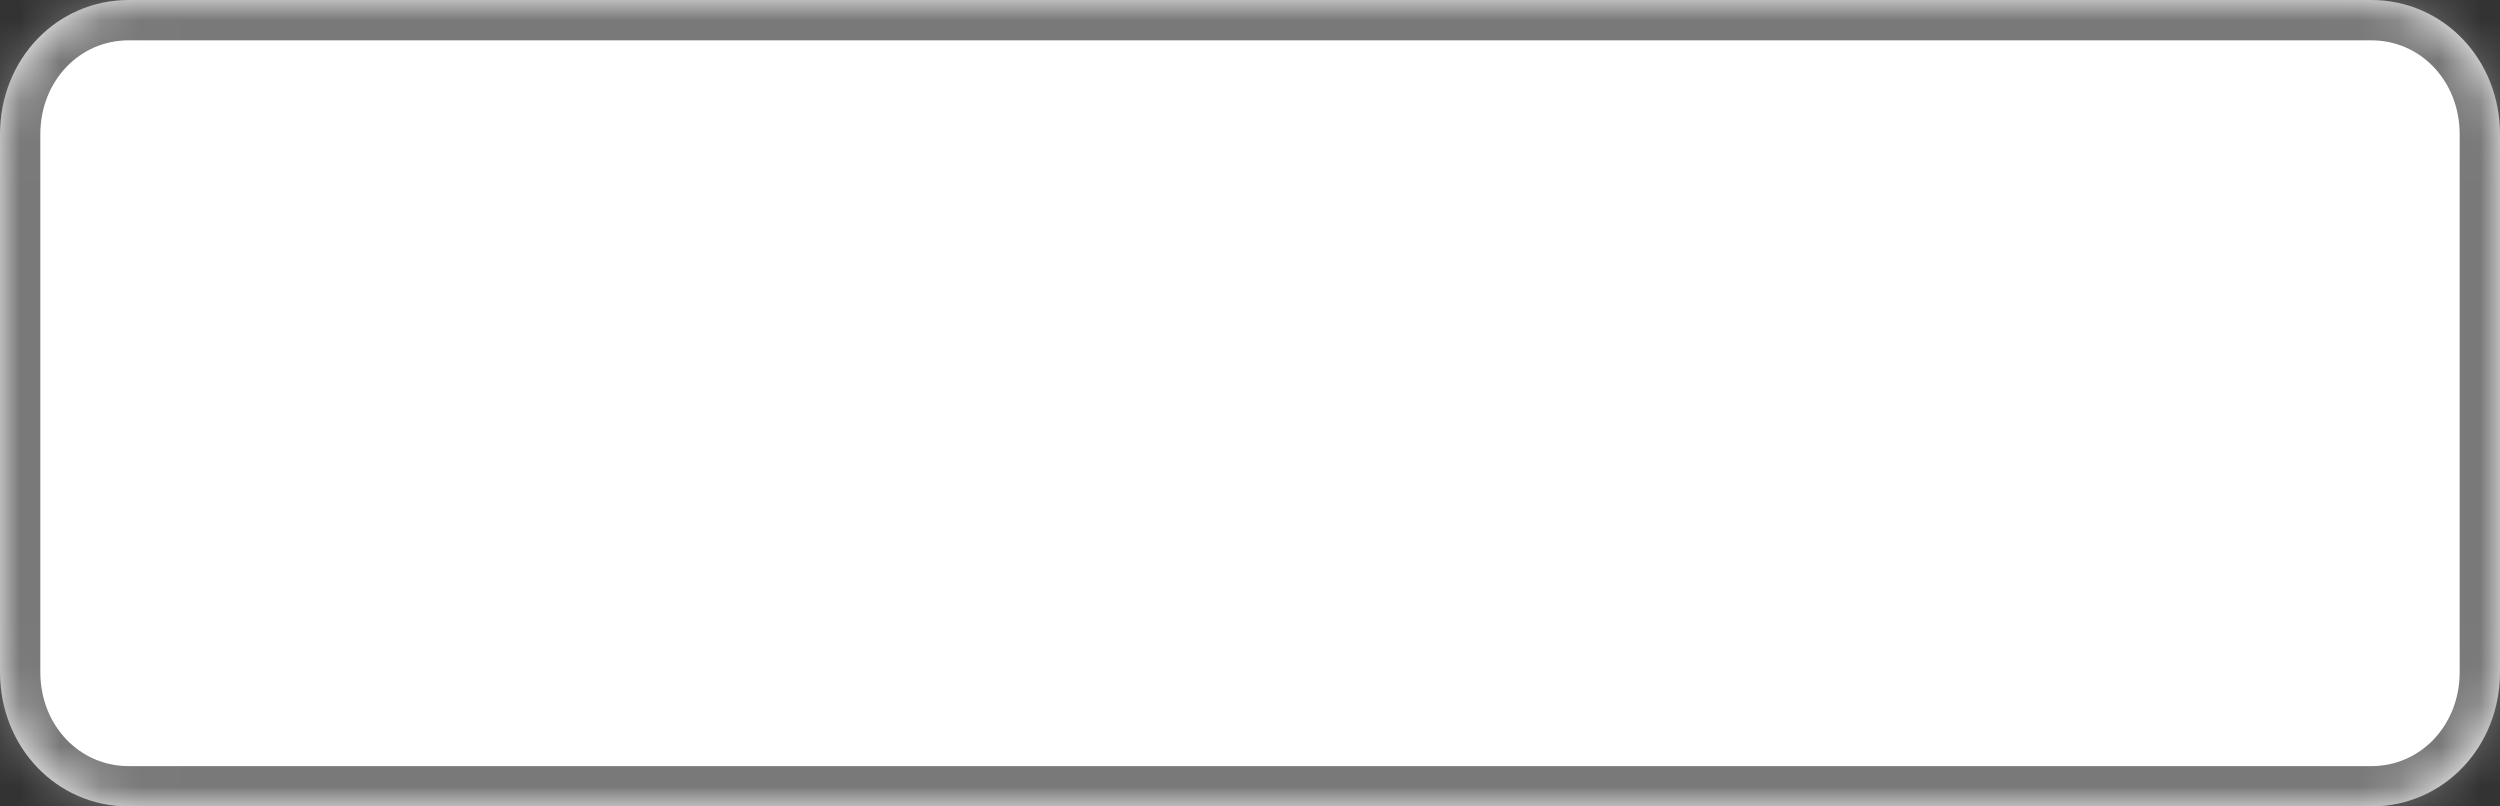 ﻿<?xml version="1.0" encoding="utf-8"?>
<svg version="1.1" xmlns:xlink="http://www.w3.org/1999/xlink" width="62px" height="20px" xmlns="http://www.w3.org/2000/svg">
  <rect width="100%" height="100%" fill="#333333" stroke="none"/>
  <defs>
    <mask fill="white" id="clip40">
      <path d="M 0 16.667  L 0 3.333  C 0 1.467  1.406 0  3.196 0  L 17.946 0  L 27.78 0  L 58.804 0  C 60.594 0  62 1.467  62 3.333  L 62 16.667  C 62 18.533  60.594 20  58.804 20  L 3.196 20  C 1.406 20  0 18.533  0 16.667  Z " fill-rule="evenodd" />
    </mask>
  </defs>
  <g transform="matrix(1 0 0 1 -500 -620 )">
    <path d="M 0 16.667  L 0 3.333  C 0 1.467  1.406 0  3.196 0  L 17.946 0  L 27.78 0  L 58.804 0  C 60.594 0  62 1.467  62 3.333  L 62 16.667  C 62 18.533  60.594 20  58.804 20  L 3.196 20  C 1.406 20  0 18.533  0 16.667  Z " fill-rule="nonzero" fill="#ffffff" stroke="none" transform="matrix(1 0 0 1 500 620 )" />
    <path d="M 0 16.667  L 0 3.333  C 0 1.467  1.406 0  3.196 0  L 17.946 0  L 27.78 0  L 58.804 0  C 60.594 0  62 1.467  62 3.333  L 62 16.667  C 62 18.533  60.594 20  58.804 20  L 3.196 20  C 1.406 20  0 18.533  0 16.667  Z " stroke-width="2" stroke="#797979" fill="none" transform="matrix(1 0 0 1 500 620 )" mask="url(#clip40)" />
  </g>
</svg>